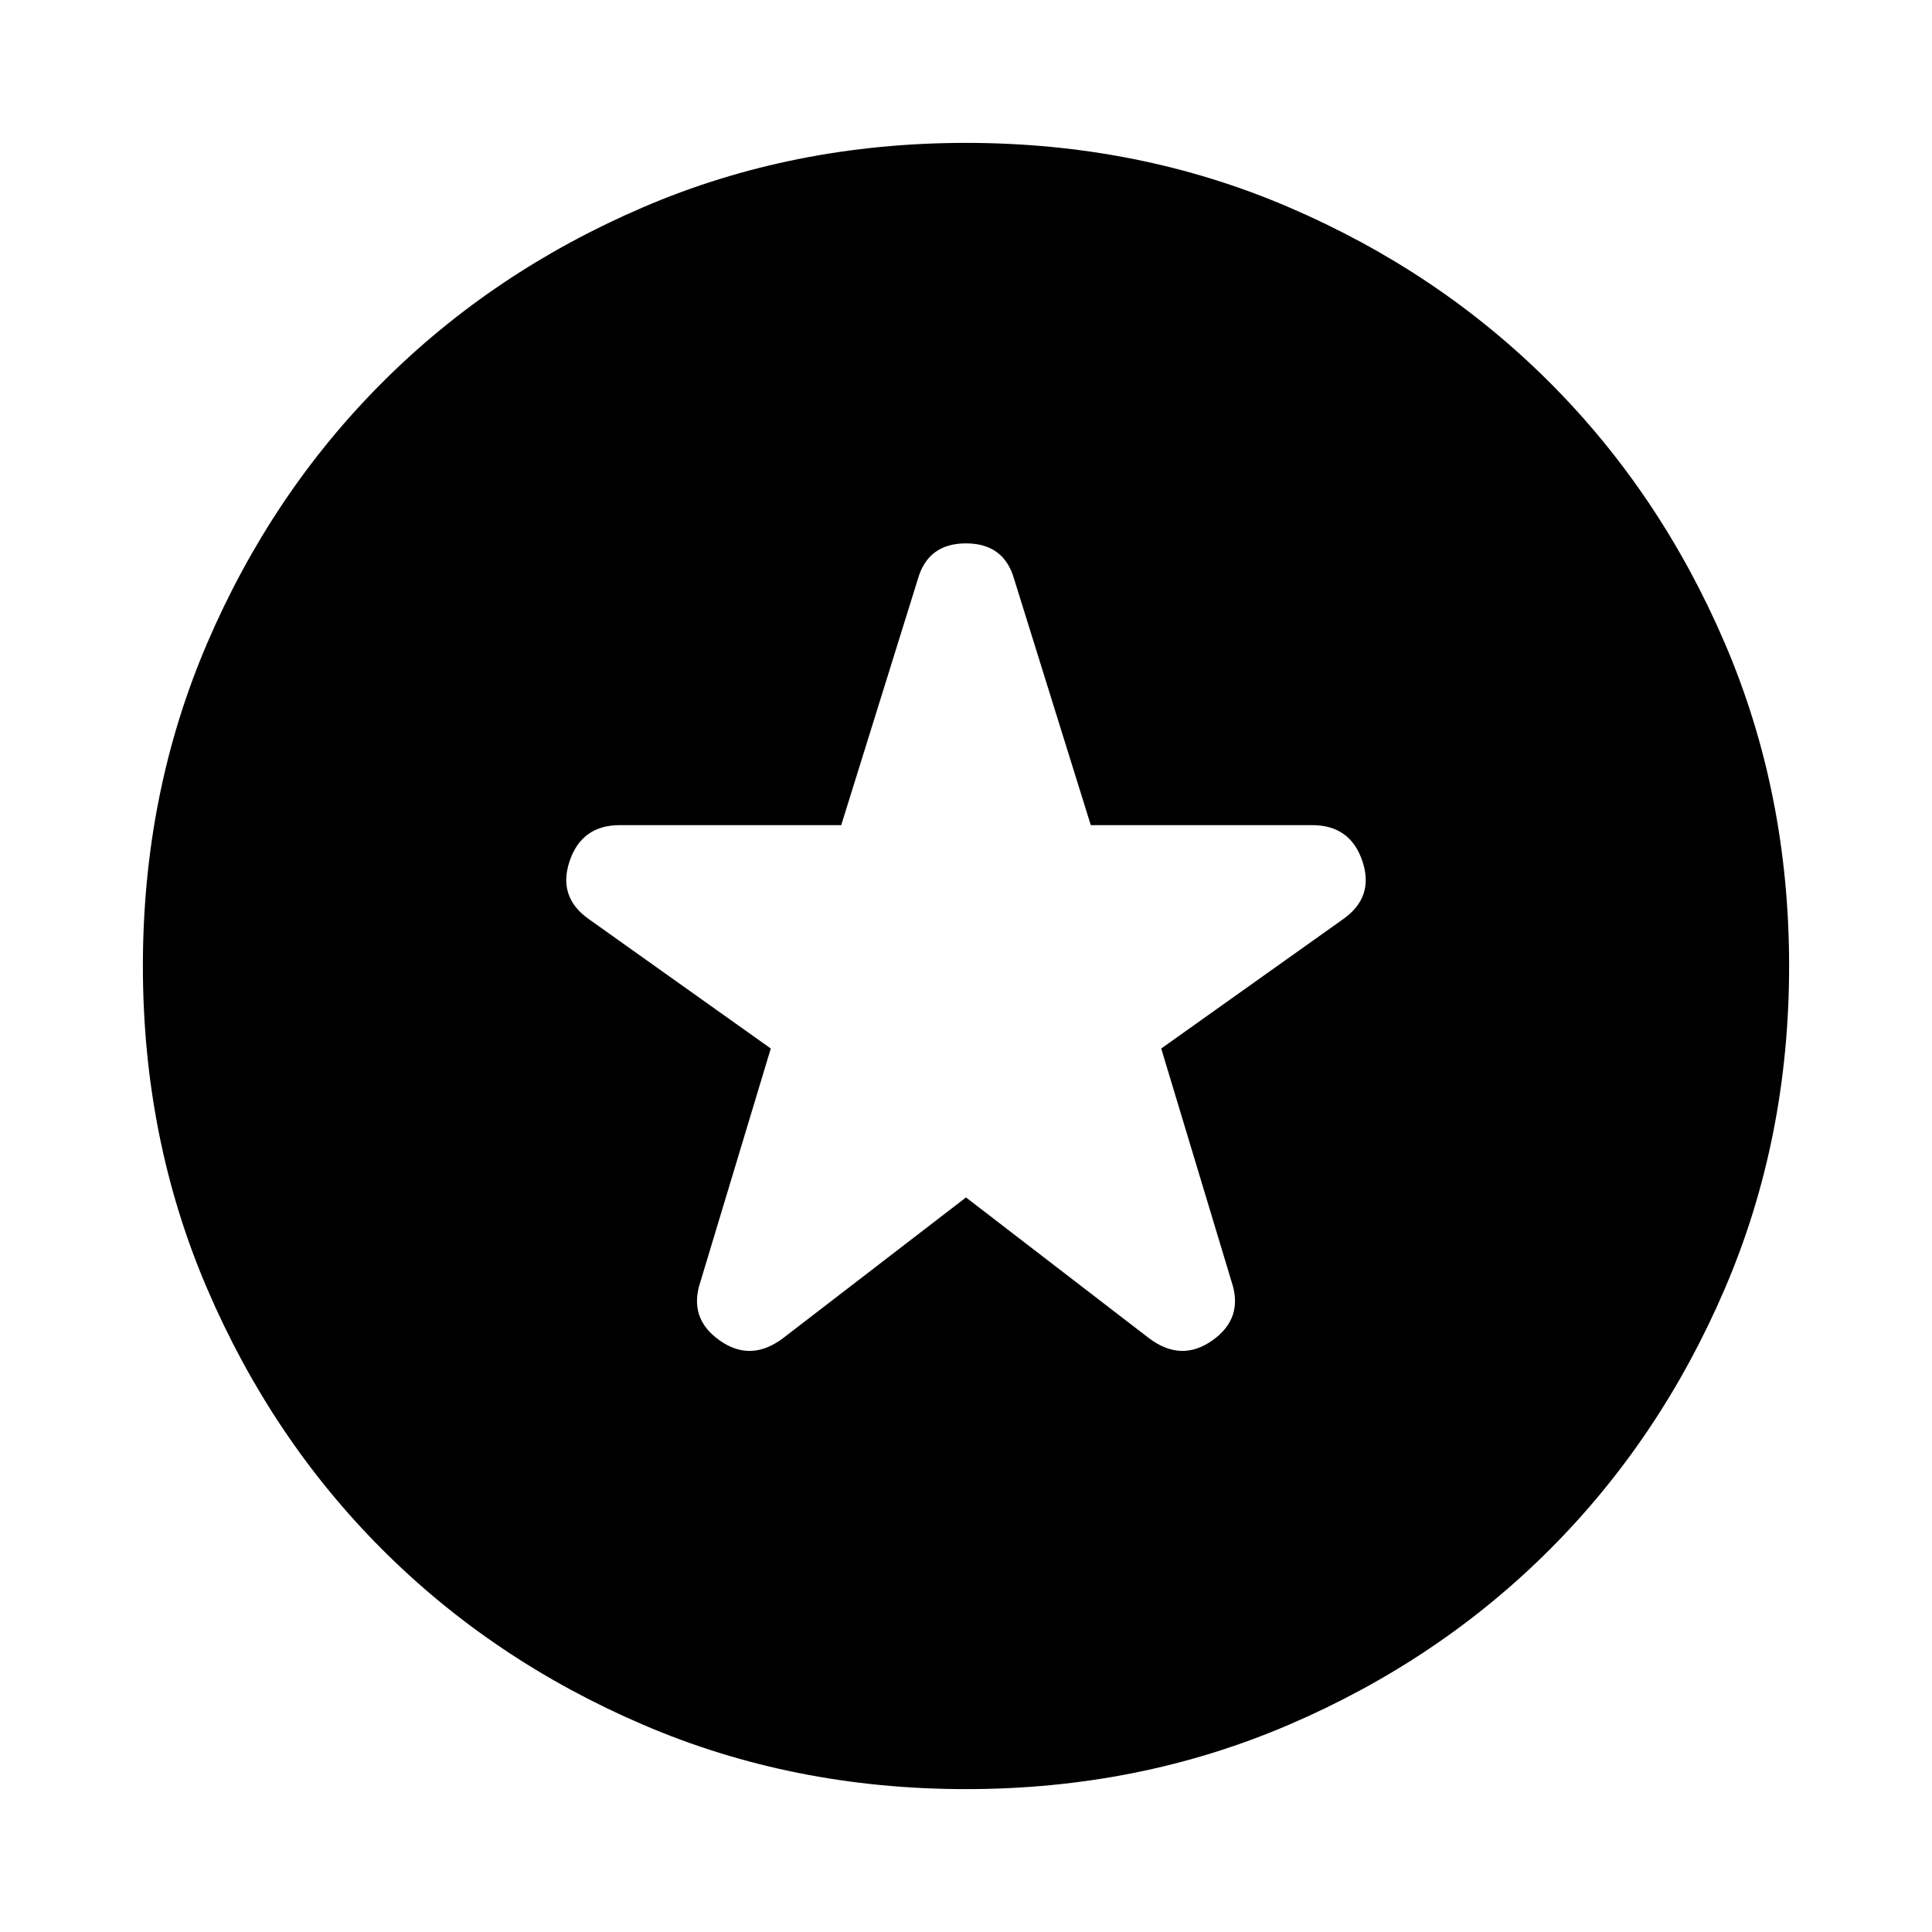 <svg xmlns="http://www.w3.org/2000/svg" height="24" width="24"><path d="M12 14.875 14.275 16.625Q14.675 16.925 15.062 16.65Q15.45 16.375 15.3 15.925L14.425 13.025L16.675 11.425Q17.075 11.15 16.925 10.7Q16.775 10.25 16.3 10.25H13.55L12.6 7.2Q12.475 6.75 12 6.75Q11.525 6.75 11.4 7.2L10.45 10.25H7.7Q7.225 10.25 7.075 10.7Q6.925 11.15 7.325 11.425L9.575 13.025L8.7 15.925Q8.55 16.375 8.938 16.65Q9.325 16.925 9.725 16.625ZM12 22.225Q9.85 22.225 7.988 21.425Q6.125 20.625 4.75 19.25Q3.375 17.875 2.575 16.012Q1.775 14.15 1.775 12Q1.775 9.85 2.575 7.987Q3.375 6.125 4.75 4.75Q6.125 3.375 7.988 2.575Q9.85 1.775 12 1.775Q14.15 1.775 16.012 2.575Q17.875 3.375 19.25 4.75Q20.625 6.125 21.425 7.987Q22.225 9.85 22.225 12Q22.225 14.15 21.425 16.012Q20.625 17.875 19.25 19.25Q17.875 20.625 16.012 21.425Q14.15 22.225 12 22.225Z"/></svg>